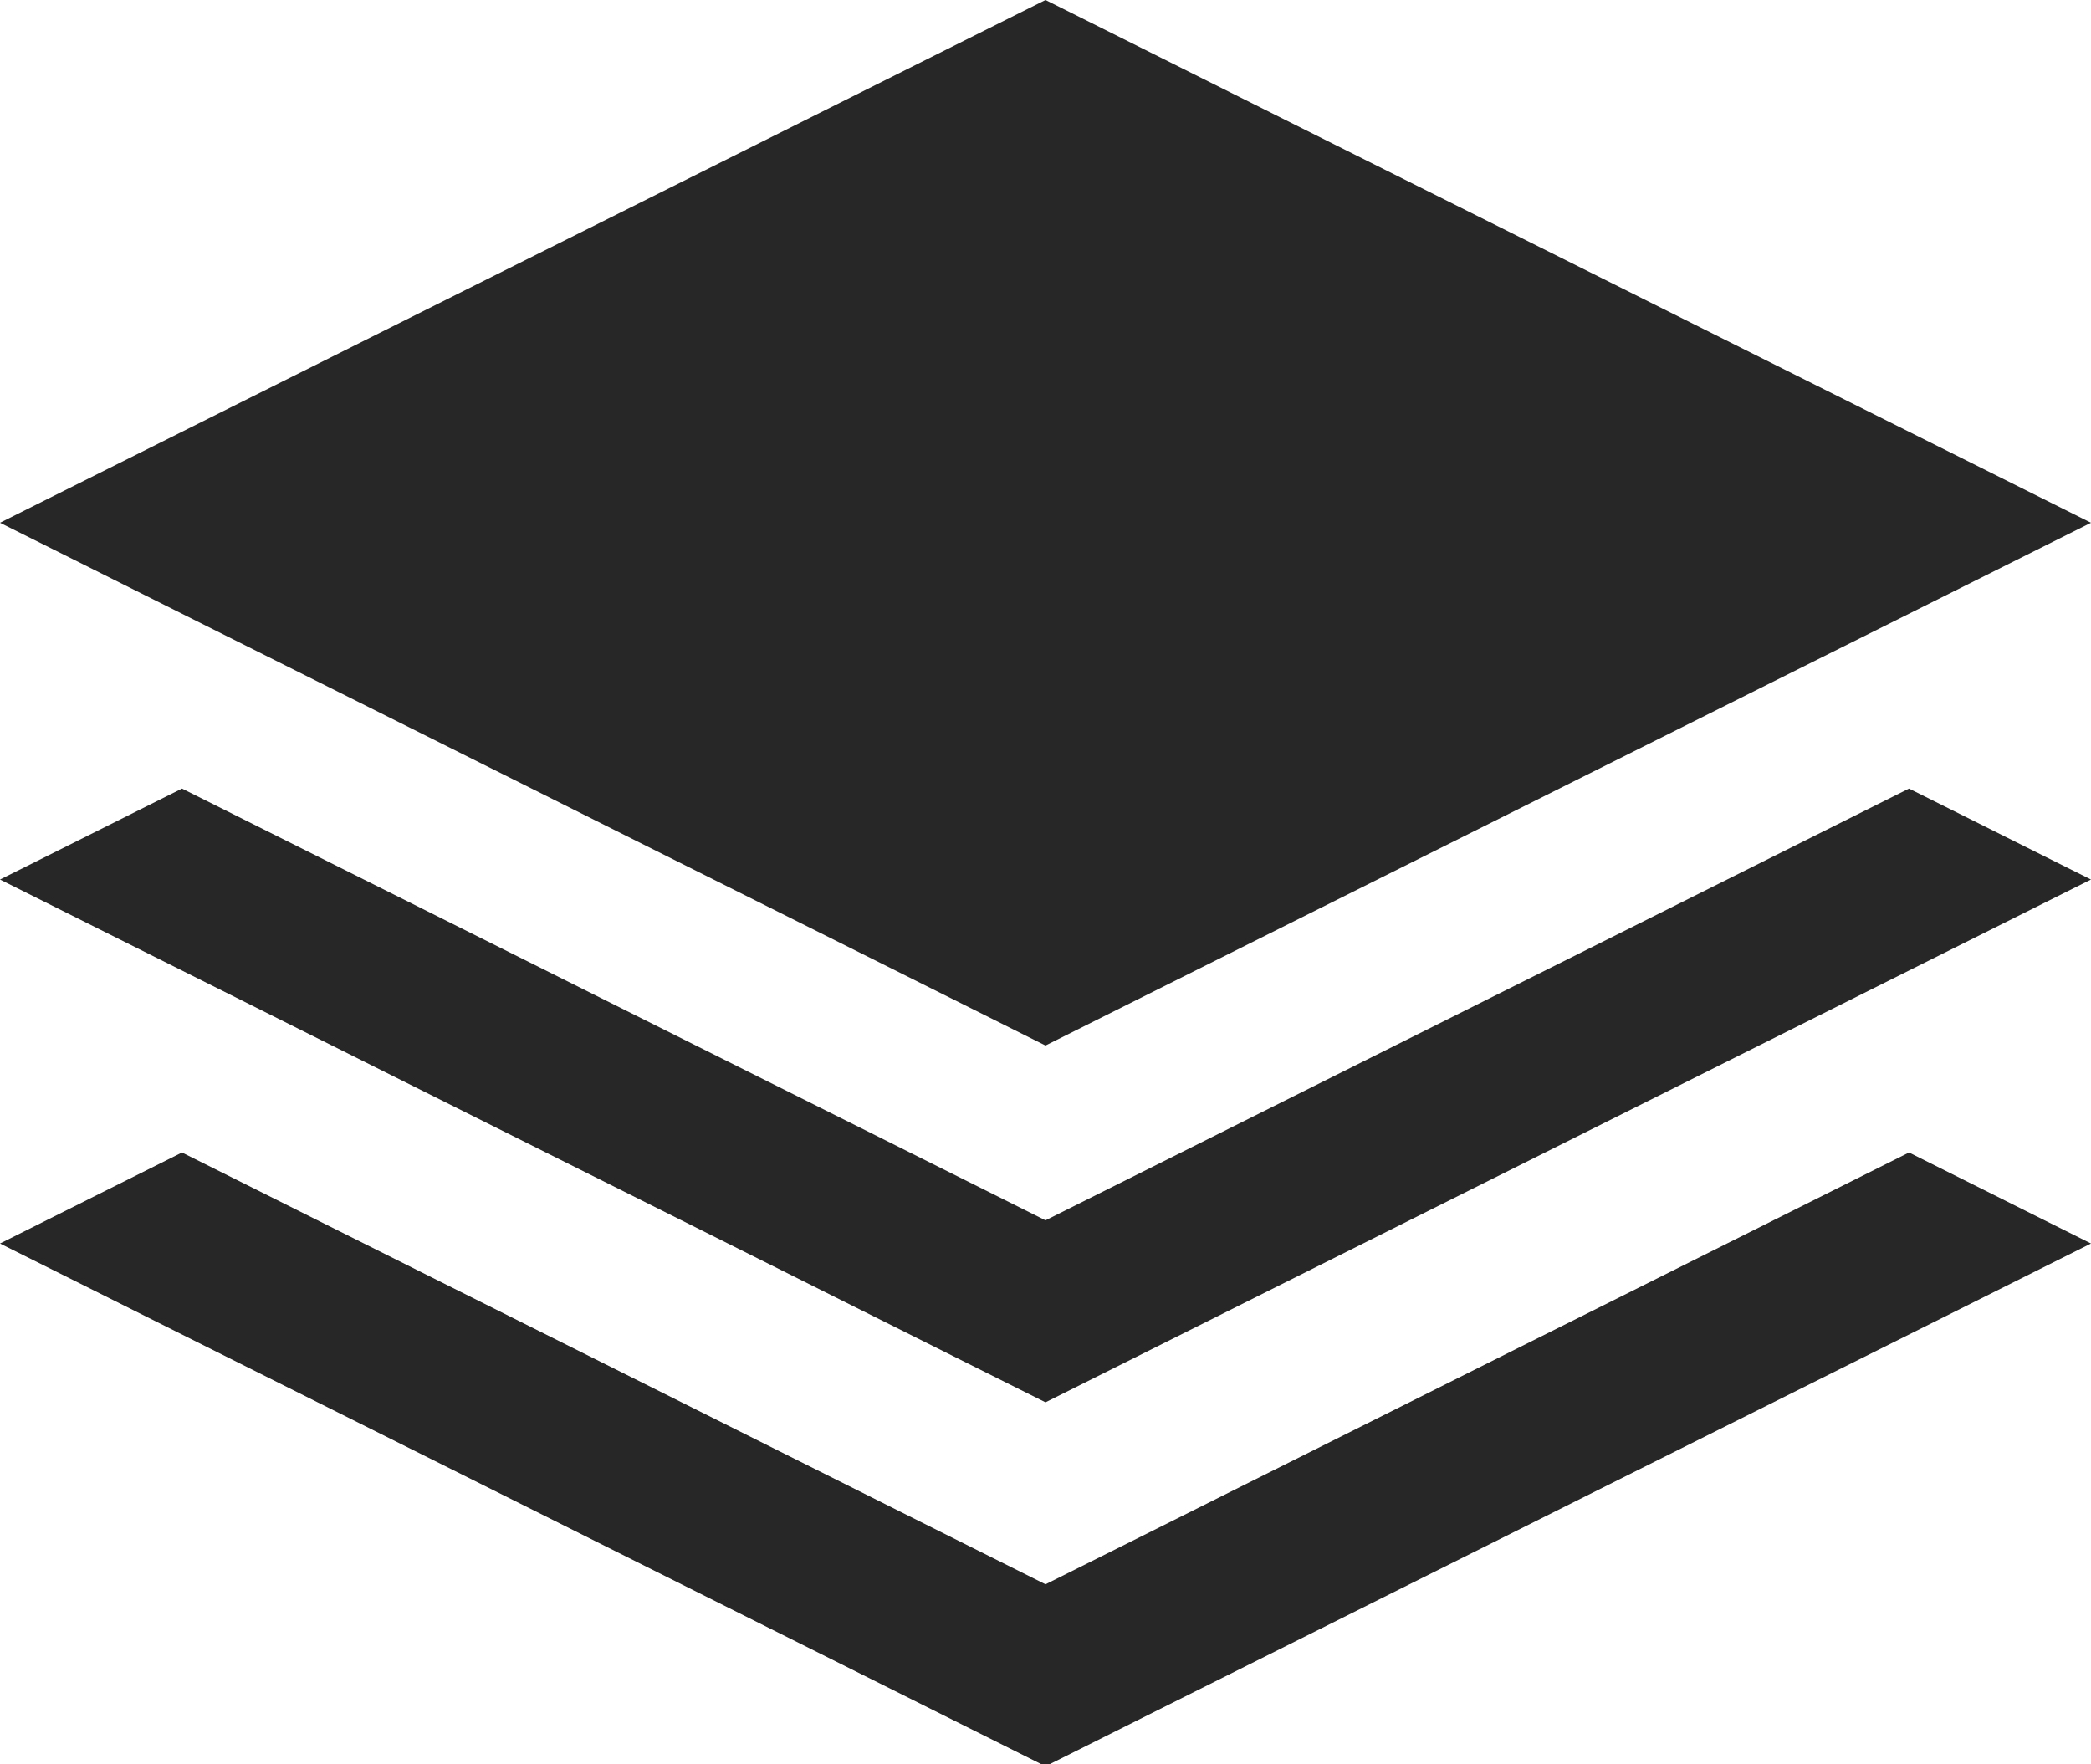 <?xml version="1.0" encoding="UTF-8"?>
<svg width="32px" height="27px" viewBox="0 0 32 27" version="1.1" xmlns="http://www.w3.org/2000/svg" xmlns:xlink="http://www.w3.org/1999/xlink">
    <!-- Generator: Sketch 52.2 (67145) - http://www.bohemiancoding.com/sketch -->
    <title>icon-stack-solid</title>
    <desc>Created with Sketch.</desc>
    <g id="stack-solid" stroke="none" stroke-width="1" fill="none" fill-rule="evenodd">
        <path d="M2.785,12.068 L16,18.675 L29.215,12.068 L32,13.46 L16,21.46 L0,13.46 L2.785,12.068 Z M2.785,17.637 L16,24.245 L29.215,17.637 L32,19.03 L16,27.03 L0,19.03 L2.785,17.637 Z M32,8 L16,16 L0,8 L16,0 L32,8 Z" id="Combined-Shape" fill="#272727" fill-rule="nonzero"></path>
    </g>
</svg>